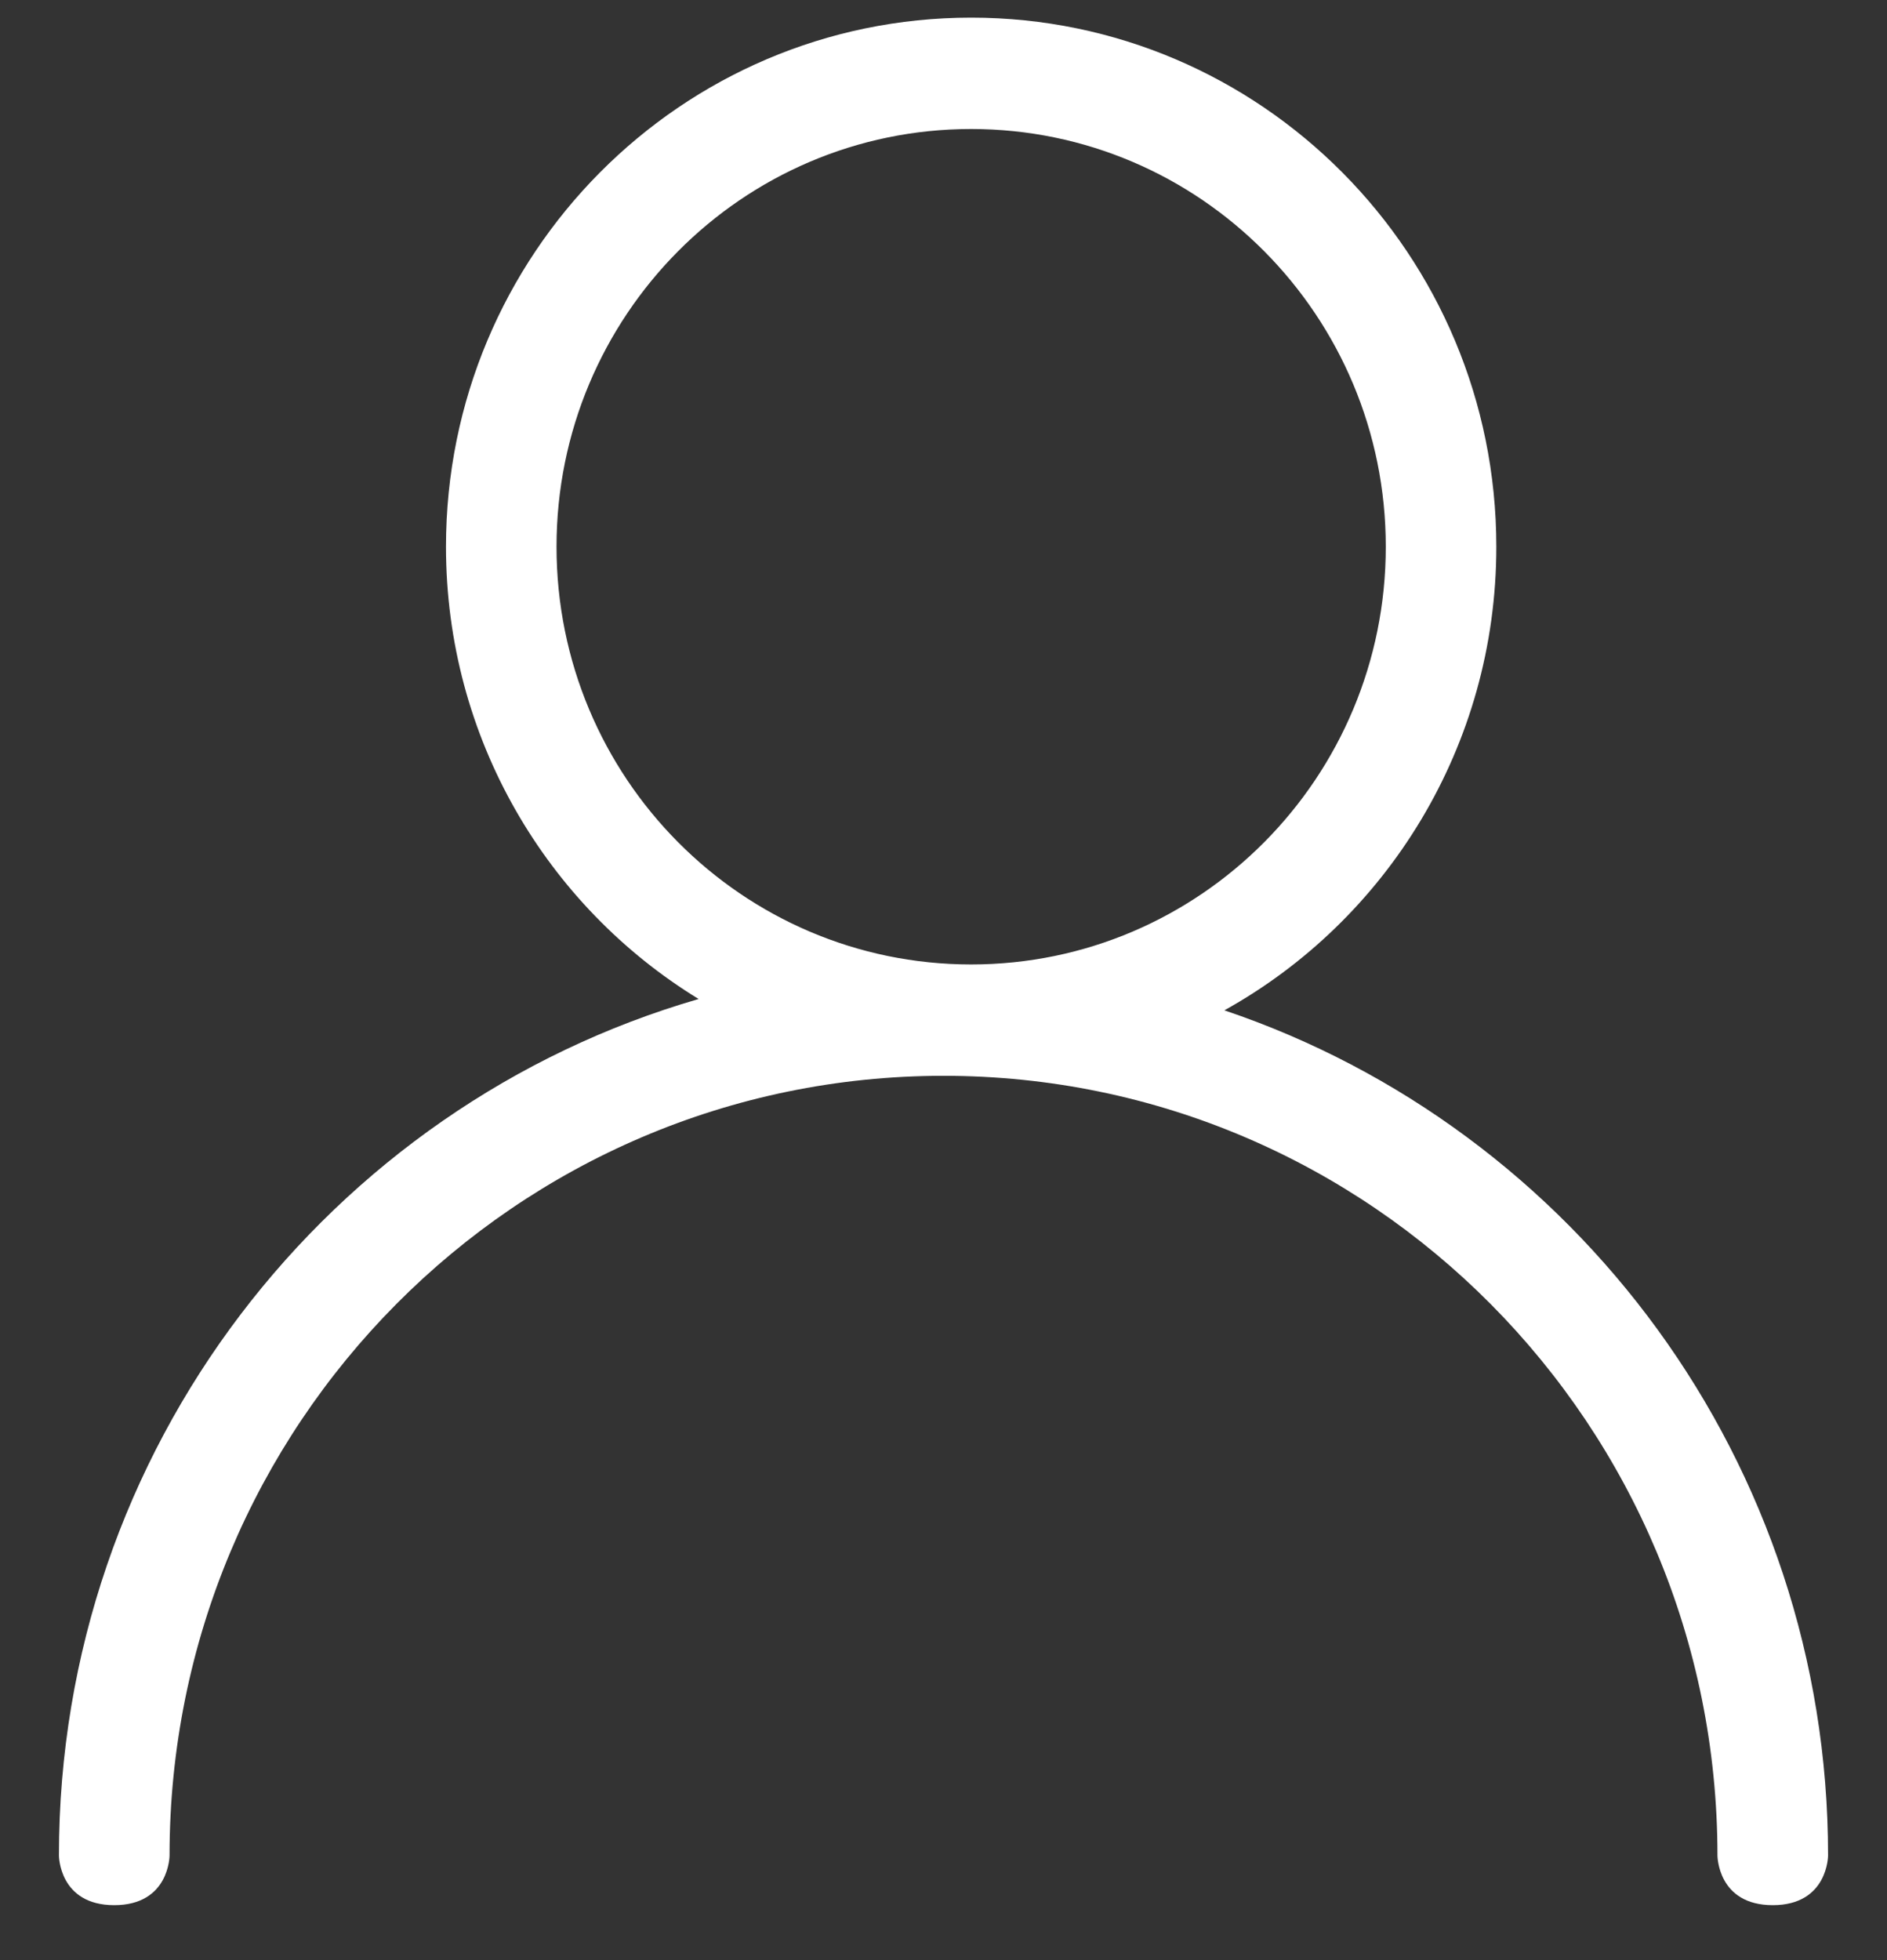 <svg width="26" height="27" viewBox="0 0 26 27" fill="none" xmlns="http://www.w3.org/2000/svg">
<rect x="0" y="0" width="26" height="27" fill="#333333" stroke="none"/>
<path d="M13.381 0.243C17.377 0.243 20.617 3.506 20.617 7.531C20.617 10.282 19.104 12.677 16.87 13.917C21.704 15.546 25.188 20.143 25.188 25.559C25.188 25.559 25.188 26.243 24.426 26.243C23.664 26.243 23.664 25.559 23.664 25.559C23.664 19.627 18.89 14.819 13 14.819C7.11 14.819 2.336 19.627 2.336 25.559C2.336 25.559 2.336 26.243 1.574 26.243C0.812 26.243 0.812 25.559 0.812 25.559C0.812 19.959 4.536 15.235 9.626 13.761C7.539 12.484 6.145 10.171 6.145 7.531C6.145 3.506 9.384 0.243 13.381 0.243ZM13.381 1.777C10.226 1.777 7.668 4.353 7.668 7.531C7.668 10.709 10.226 13.285 13.381 13.285C16.536 13.285 19.094 10.709 19.094 7.531C19.094 4.353 16.536 1.777 13.381 1.777Z" fill="white"/>
</svg>
